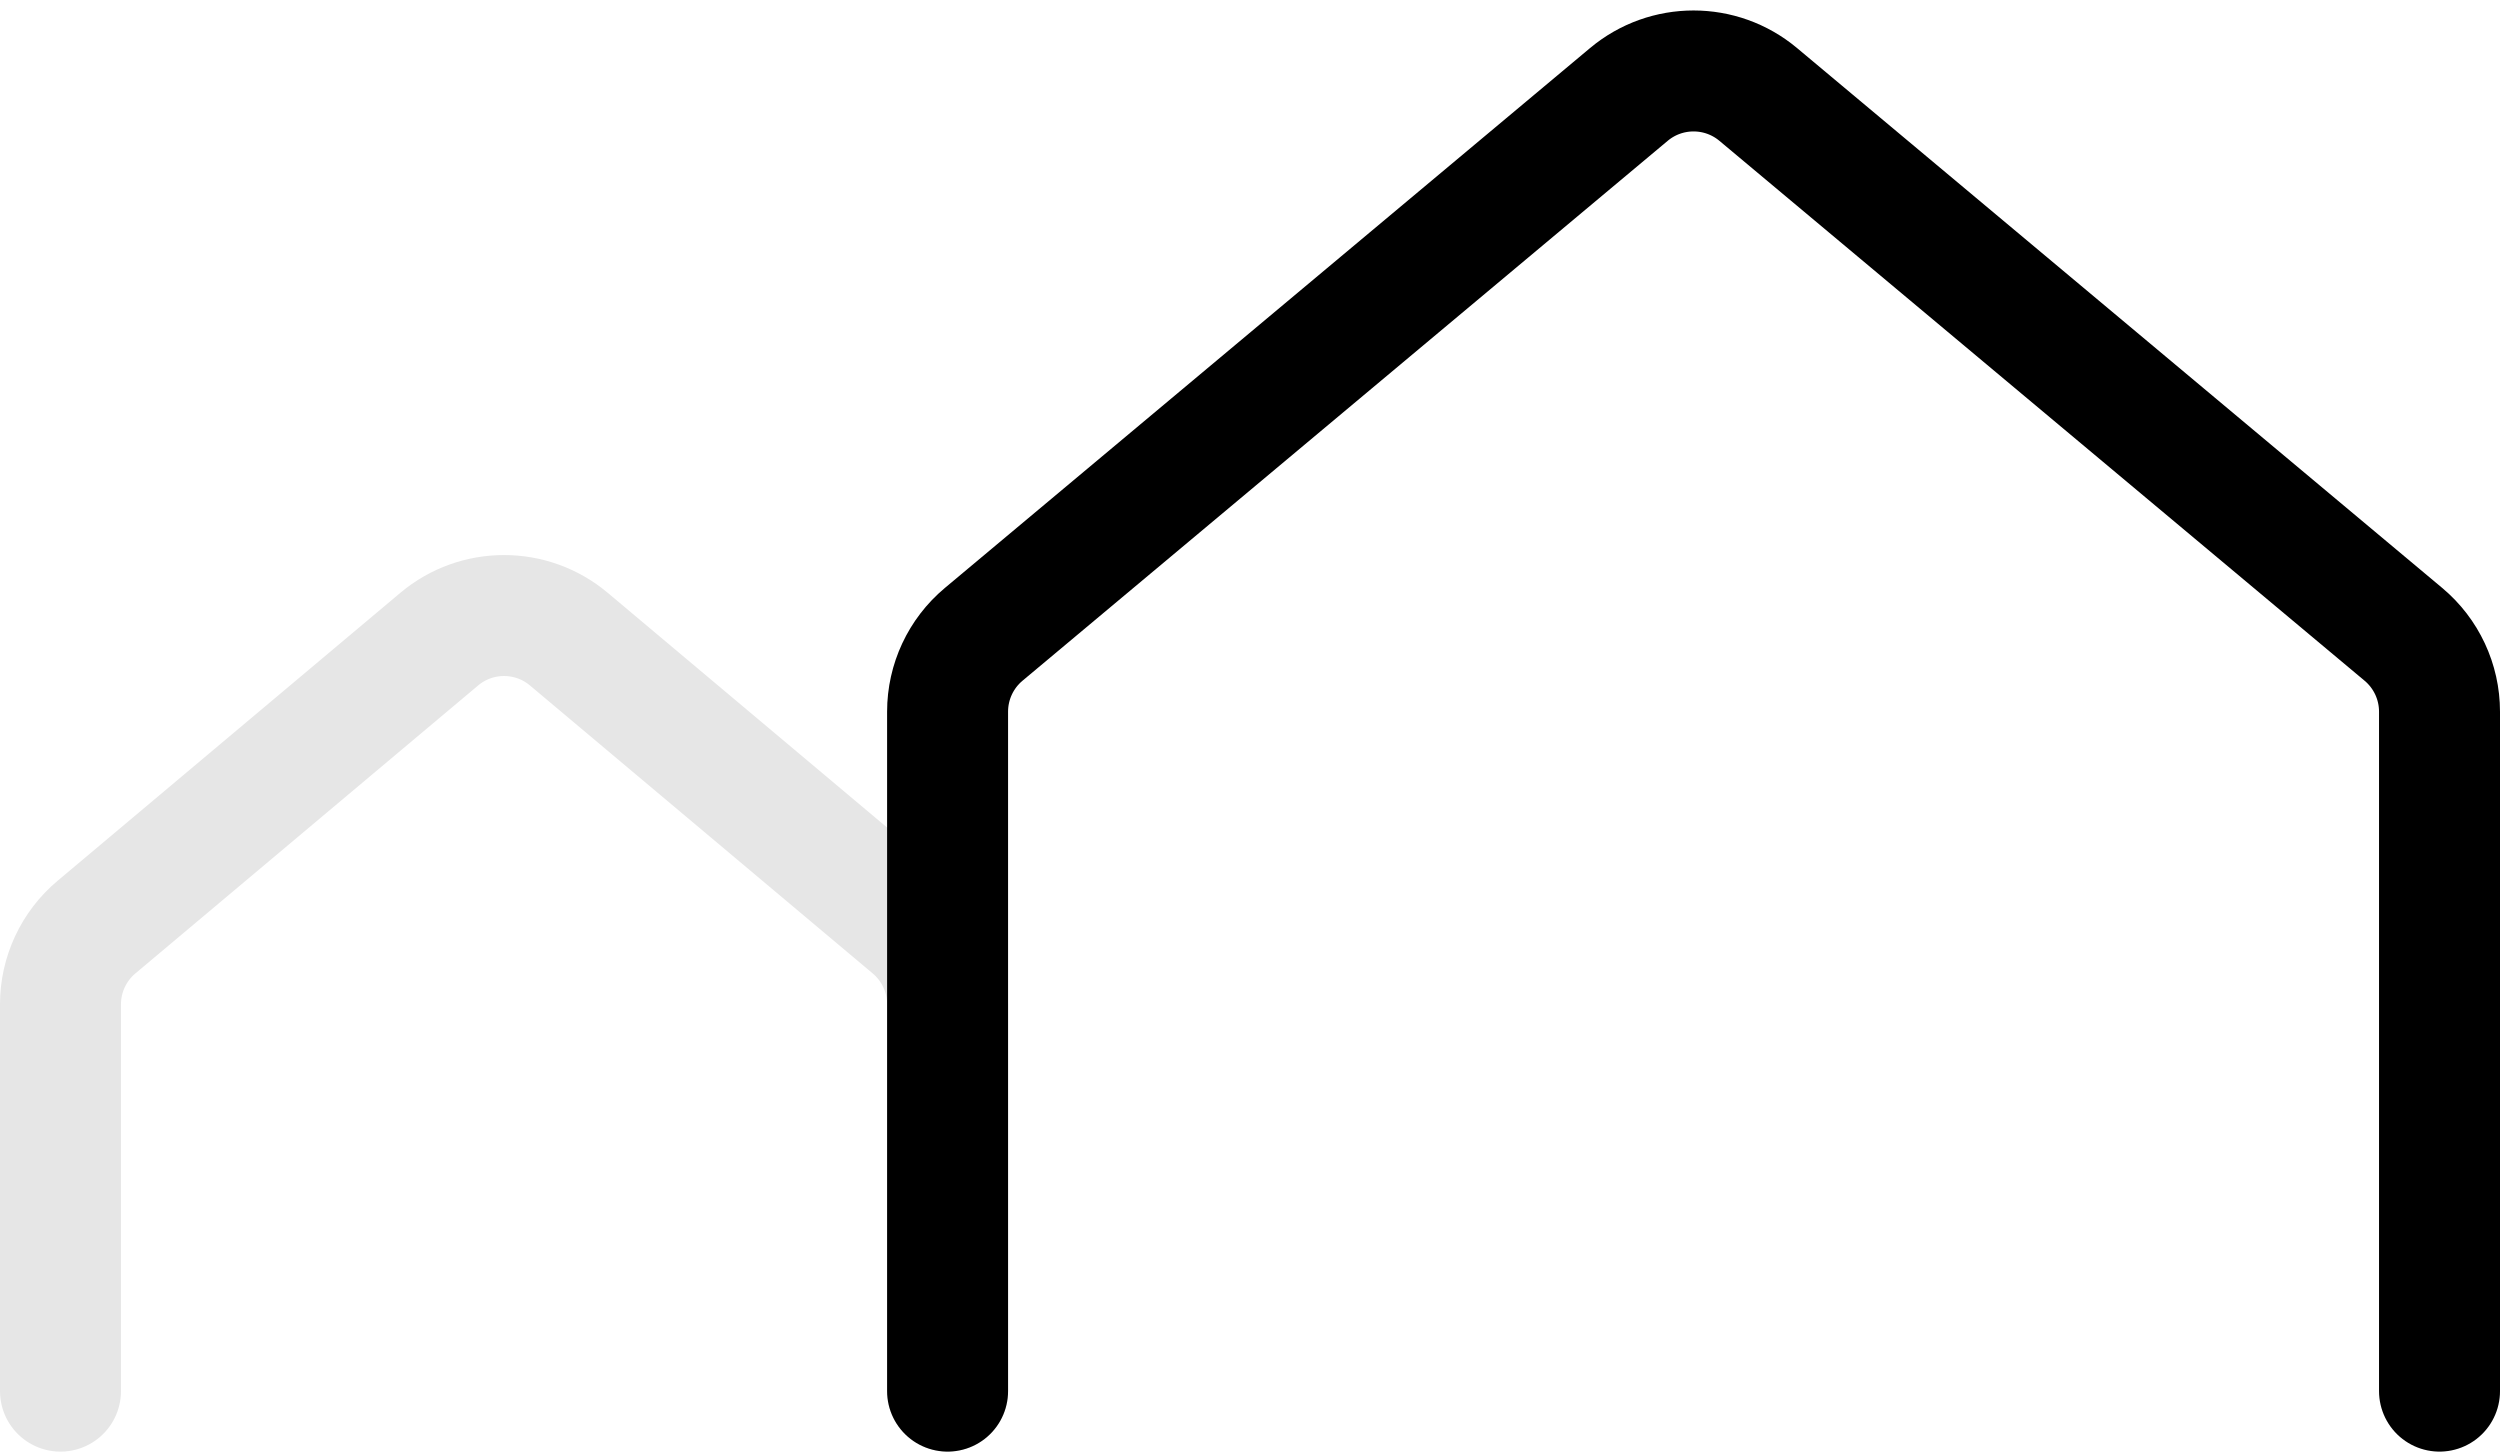 <svg width="124" height="72" viewBox="0 0 124 72" fill="none" xmlns="http://www.w3.org/2000/svg">
<g id="Group 431">
<path id="Vector 25" d="M47 69V35.298C47 33.817 47.656 32.413 48.791 31.463L80.791 4.685C82.648 3.131 85.352 3.131 87.209 4.685L119.209 31.463C120.344 32.413 121 33.817 121 35.298V69" stroke="black" stroke-width="6" stroke-linecap="round"/>
<path id="Vector 26" d="M3 69V49.814C3 48.338 3.653 46.936 4.784 45.986L21.784 31.703C23.643 30.14 26.357 30.14 28.216 31.703L45.217 45.986C46.347 46.936 47 48.338 47 49.814V69" stroke="black" stroke-opacity="0.1" stroke-width="6" stroke-linecap="round"/>
</g>
</svg>
